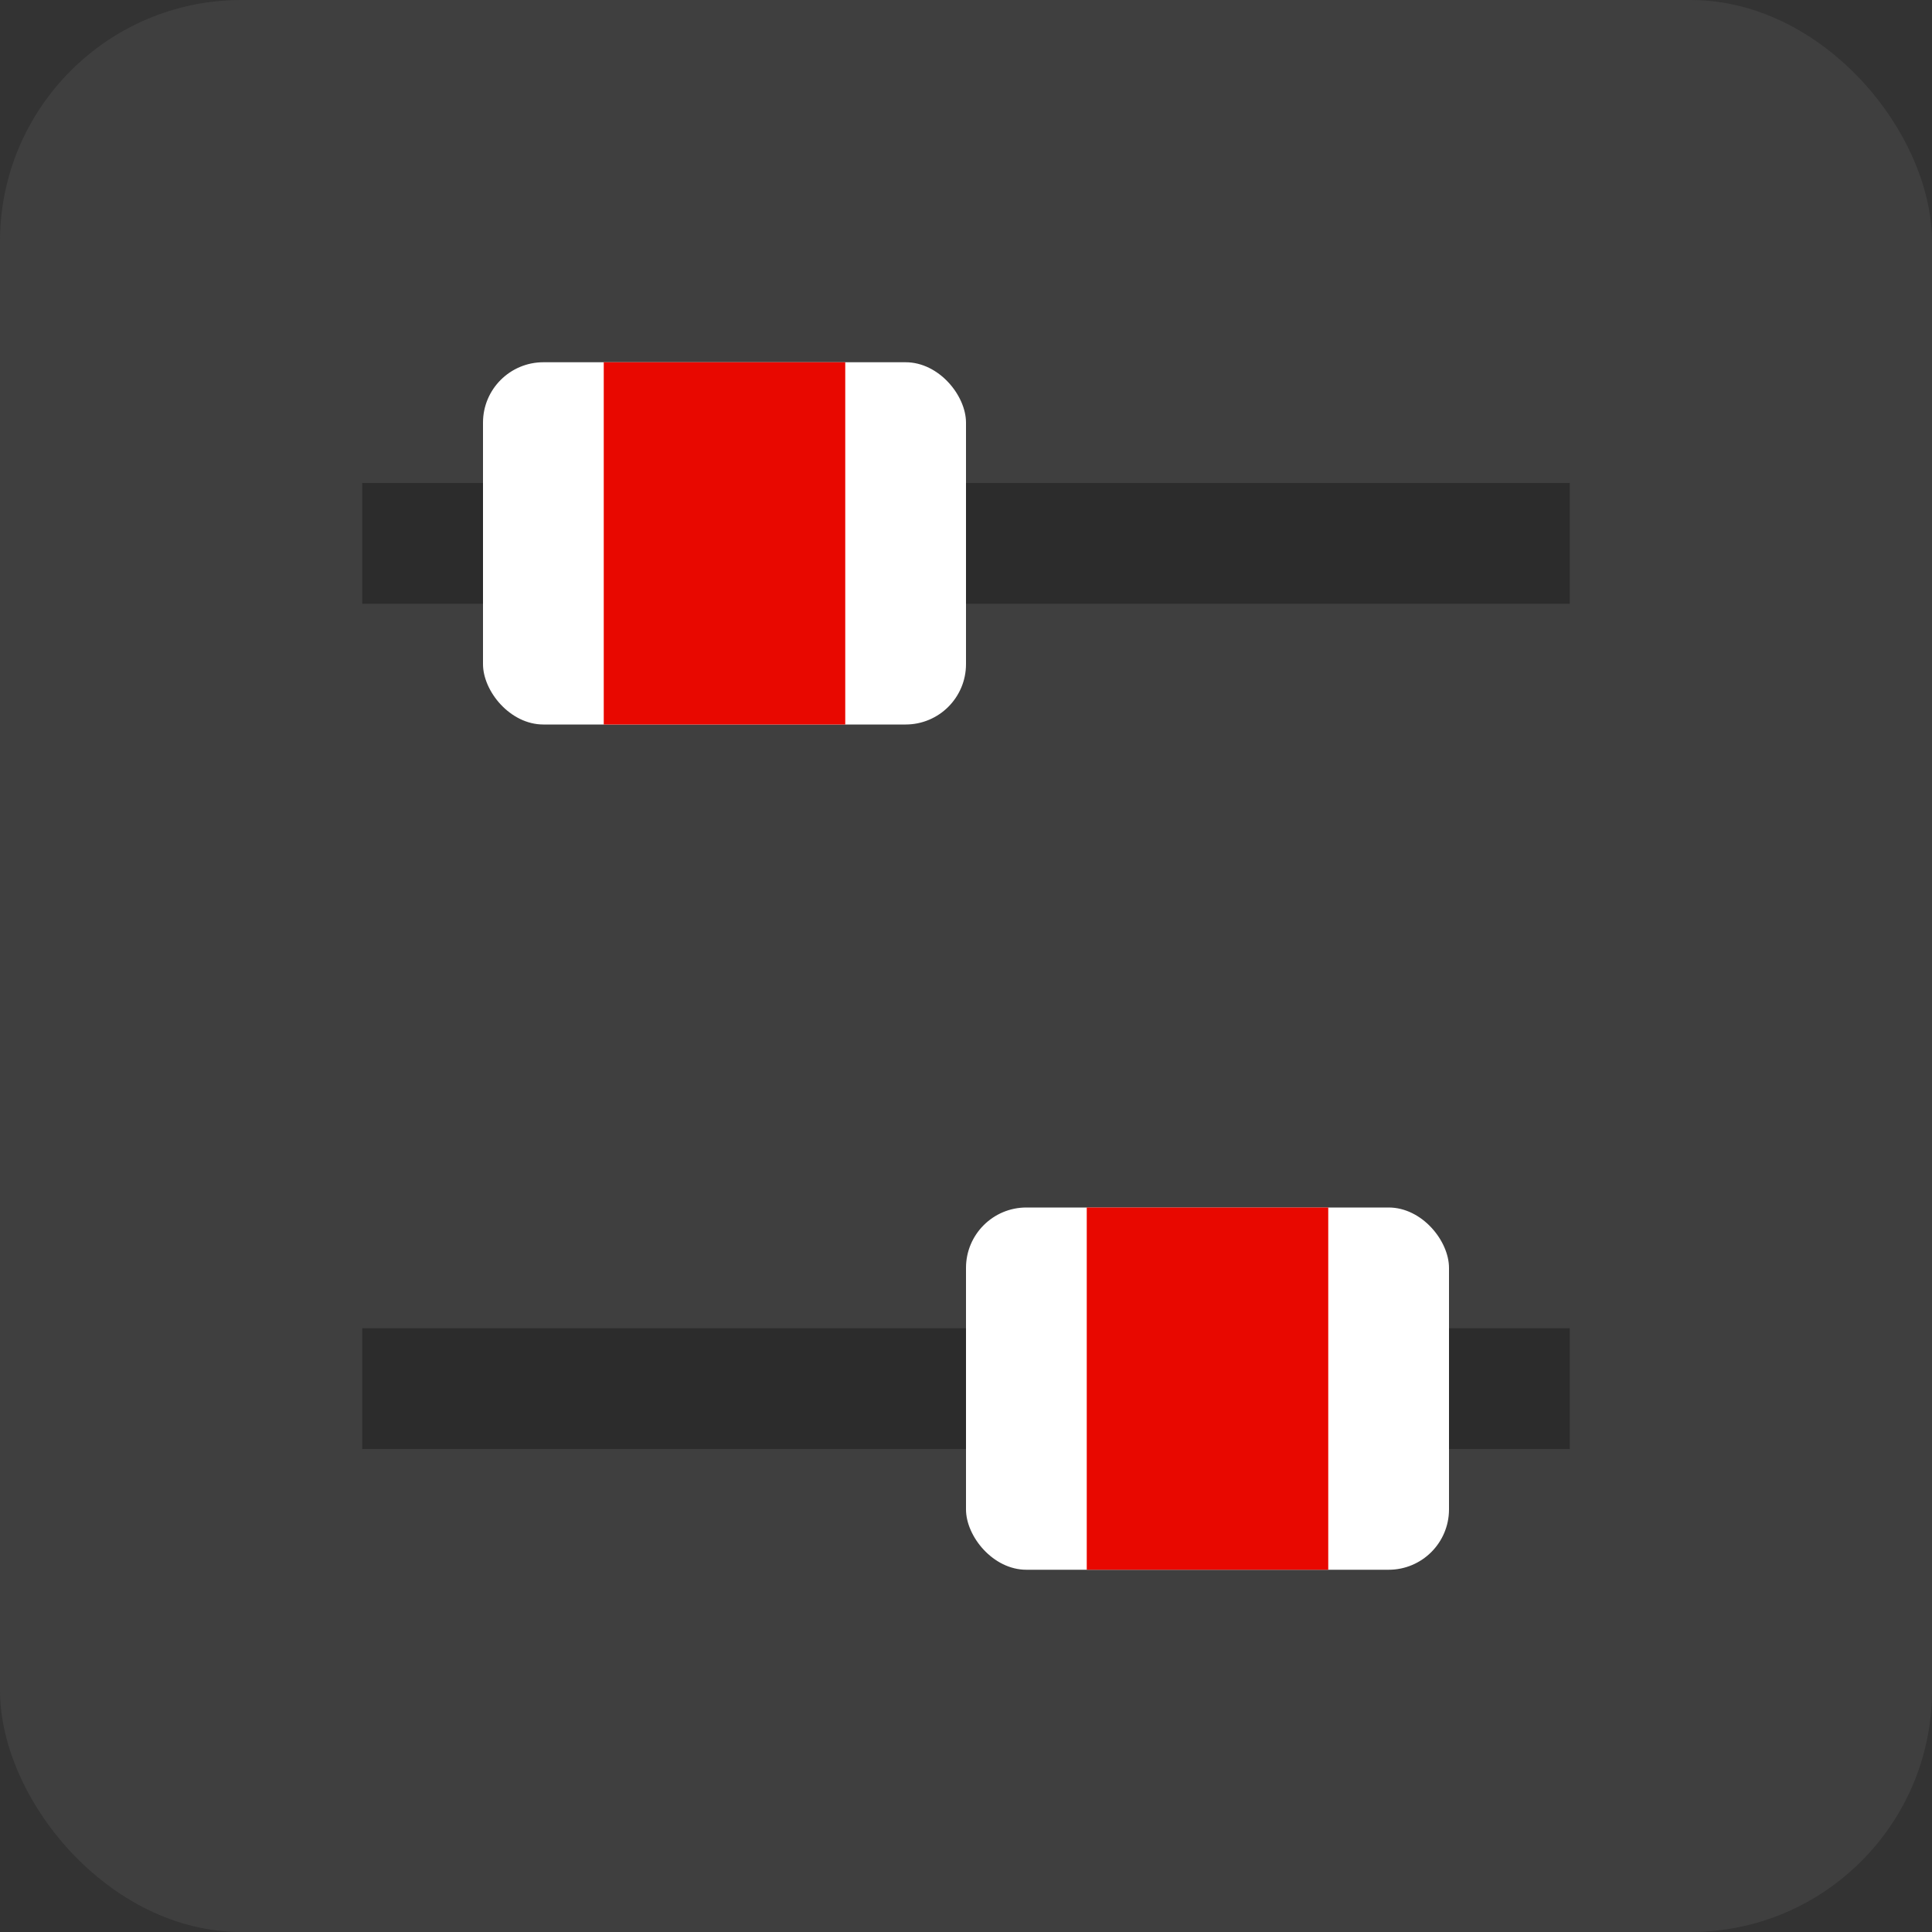 <svg viewBox="0 0 16 16"><rect x="0" y="0" width="16" height="16" fill="#333333" stroke="none"/><rect fill="#3f3f3f" height="16" rx="2" width="16"/><path d="m3 4v1h10v-1zm0 7v1h10v-1z" opacity=".3"/><g fill="#fff"><rect height="3" rx=".5" width="4" x="4" y="3"/><rect height="3" rx=".5" width="4" x="8" y="10"/></g><path d="m5 3v3h2v-3zm4 7v3h2v-3z" fill="#e80800"/></svg>